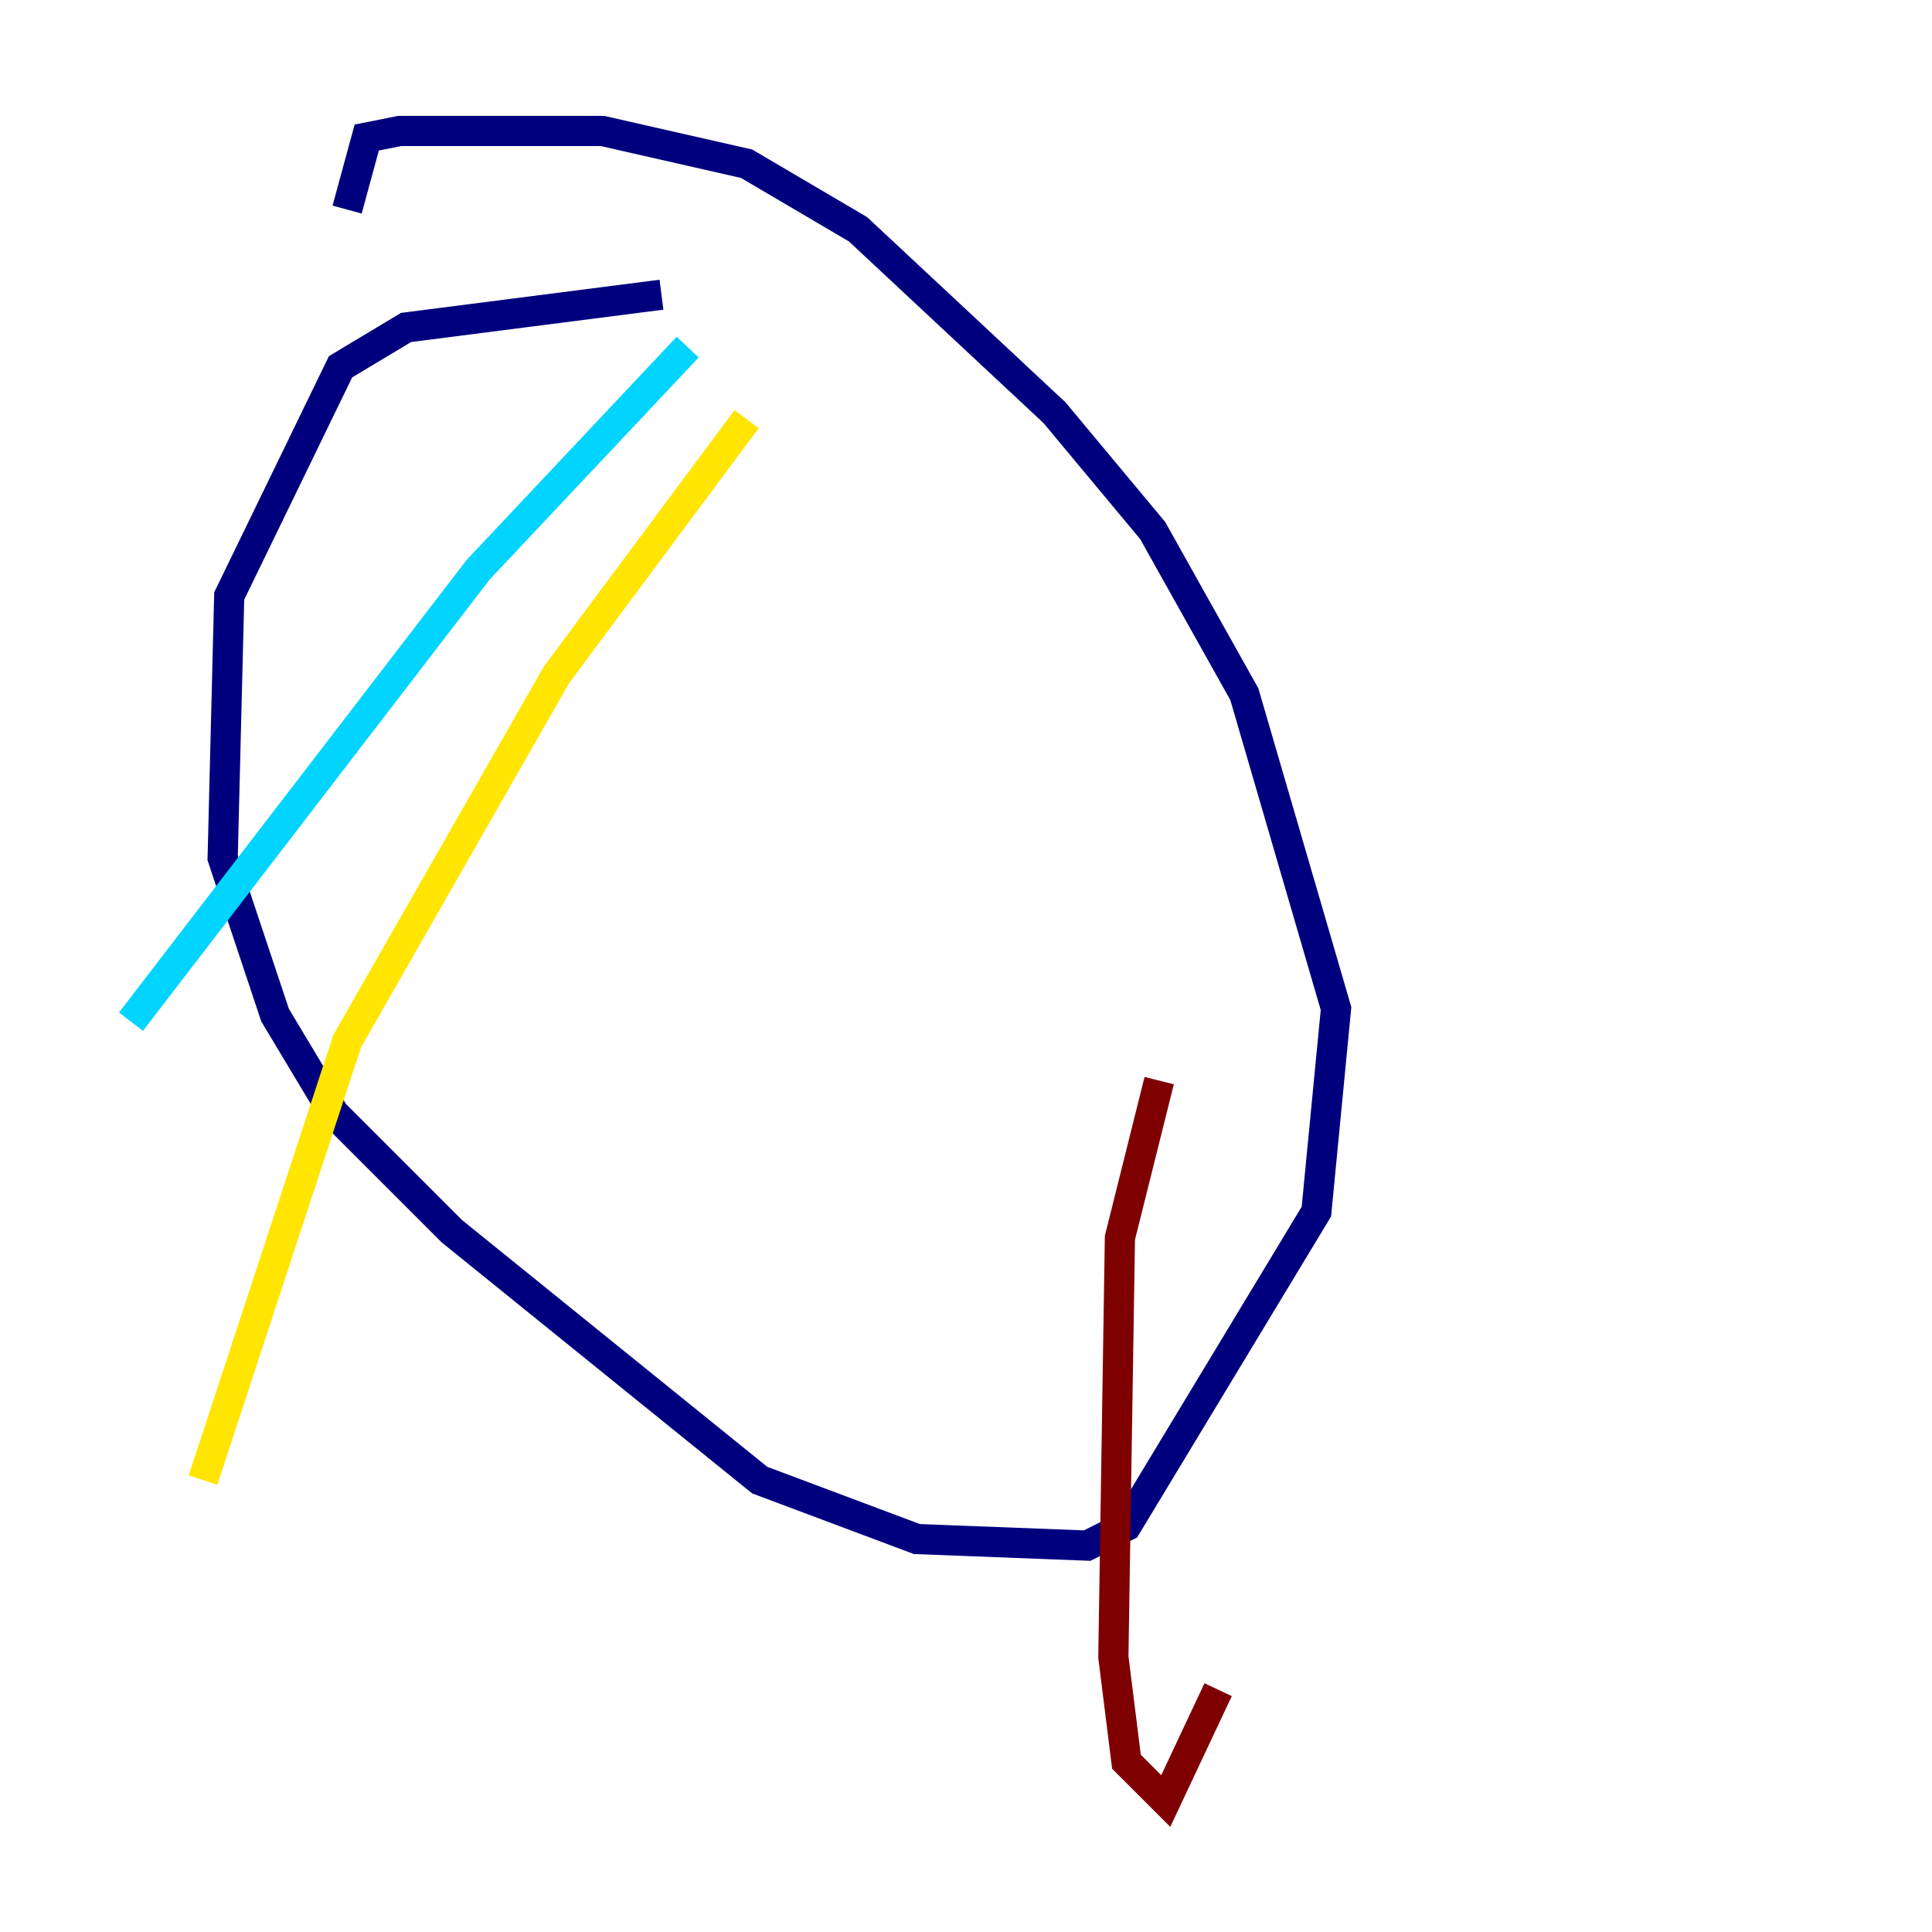 <?xml version="1.0" encoding="utf-8" ?>
<svg baseProfile="tiny" height="128" version="1.2" viewBox="0,0,128,128" width="128" xmlns="http://www.w3.org/2000/svg" xmlns:ev="http://www.w3.org/2001/xml-events" xmlns:xlink="http://www.w3.org/1999/xlink"><defs /><polyline fill="none" points="43.824,19.525 26.902,21.695 22.563,24.298 15.186,39.485 14.752,56.841 18.224,67.254 22.129,73.763 29.939,81.573 50.332,98.061 60.746,101.966 72.027,102.4 74.63,101.098 87.214,80.271 88.515,66.82 82.441,45.993 76.366,35.146 69.858,27.336 56.841,15.186 49.464,10.848 39.919,8.678 26.468,8.678 24.298,9.112 22.997,13.885" stroke="#00007f" stroke-width="2" /><polyline fill="none" points="45.559,22.997 31.675,37.749 8.678,67.688" stroke="#00d4ff" stroke-width="2" /><polyline fill="none" points="49.464,27.77 36.881,44.691 22.997,68.99 13.451,98.061" stroke="#ffe500" stroke-width="2" /><polyline fill="none" points="76.8,71.593 74.197,82.007 73.763,109.776 74.63,116.719 77.234,119.322 80.705,111.946" stroke="#7f0000" stroke-width="2" /></svg>
